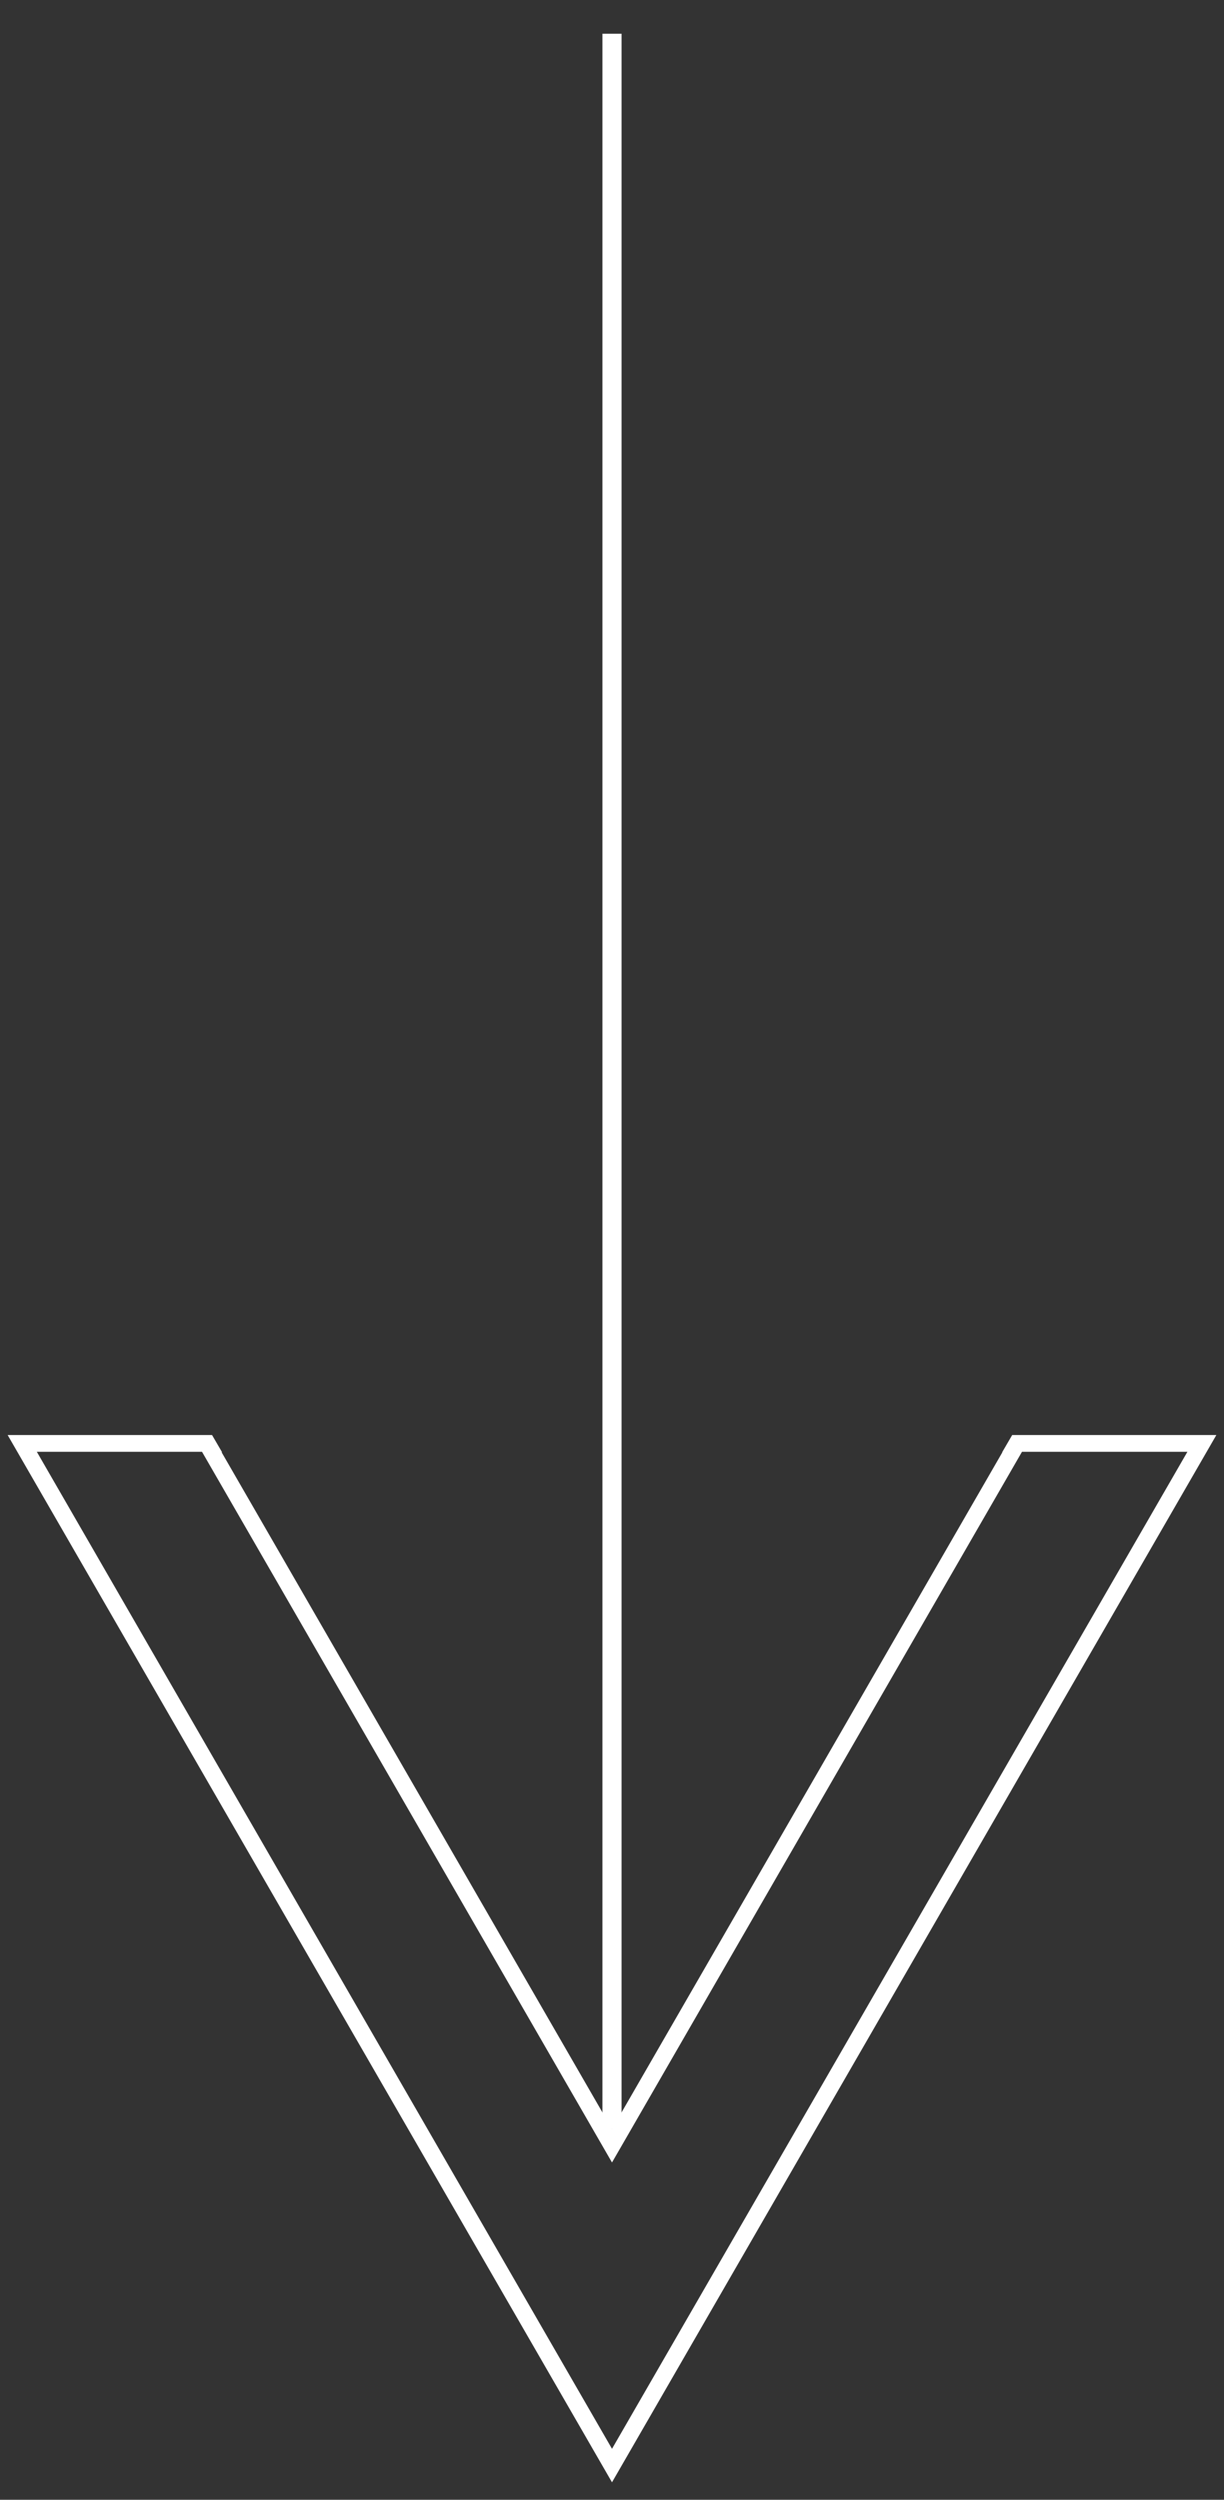 <?xml version="1.0" encoding="utf-8"?>
<!-- Generator: Adobe Illustrator 19.1.0, SVG Export Plug-In . SVG Version: 6.00 Build 0)  -->
<svg version="1.1" id="Layer_1" xmlns="http://www.w3.org/2000/svg" xmlns:xlink="http://www.w3.org/1999/xlink" x="0px" y="0px"
	 viewBox="156 -689 512 1045" style="enable-background:new 156 -689 512 1045;" xml:space="preserve">
<rect x="156" y="-689" width="512" height="1045" fill="#333333" stroke="none"/>
<style type="text/css">
	.st0{fill:#FFFFFF;}
	.st1{fill:none;stroke:#FFFFFF;stroke-width:8;stroke-miterlimit:10;}
</style>
<path class="st0" d="M579.4-89.1l-4.2,7.2h0.1L412,201L248.7-81.9h0.2l-4.2-7.2h-85.5L412,348.7L664.8-89.1H579.4z M171.4-82.1h69.1
	L412,215L583.5-82.1h69.2L412,334.7L171.4-82.1z"/>
<line class="st1" x1="412" y1="201" x2="412" y2="-674.9"/>
</svg>
